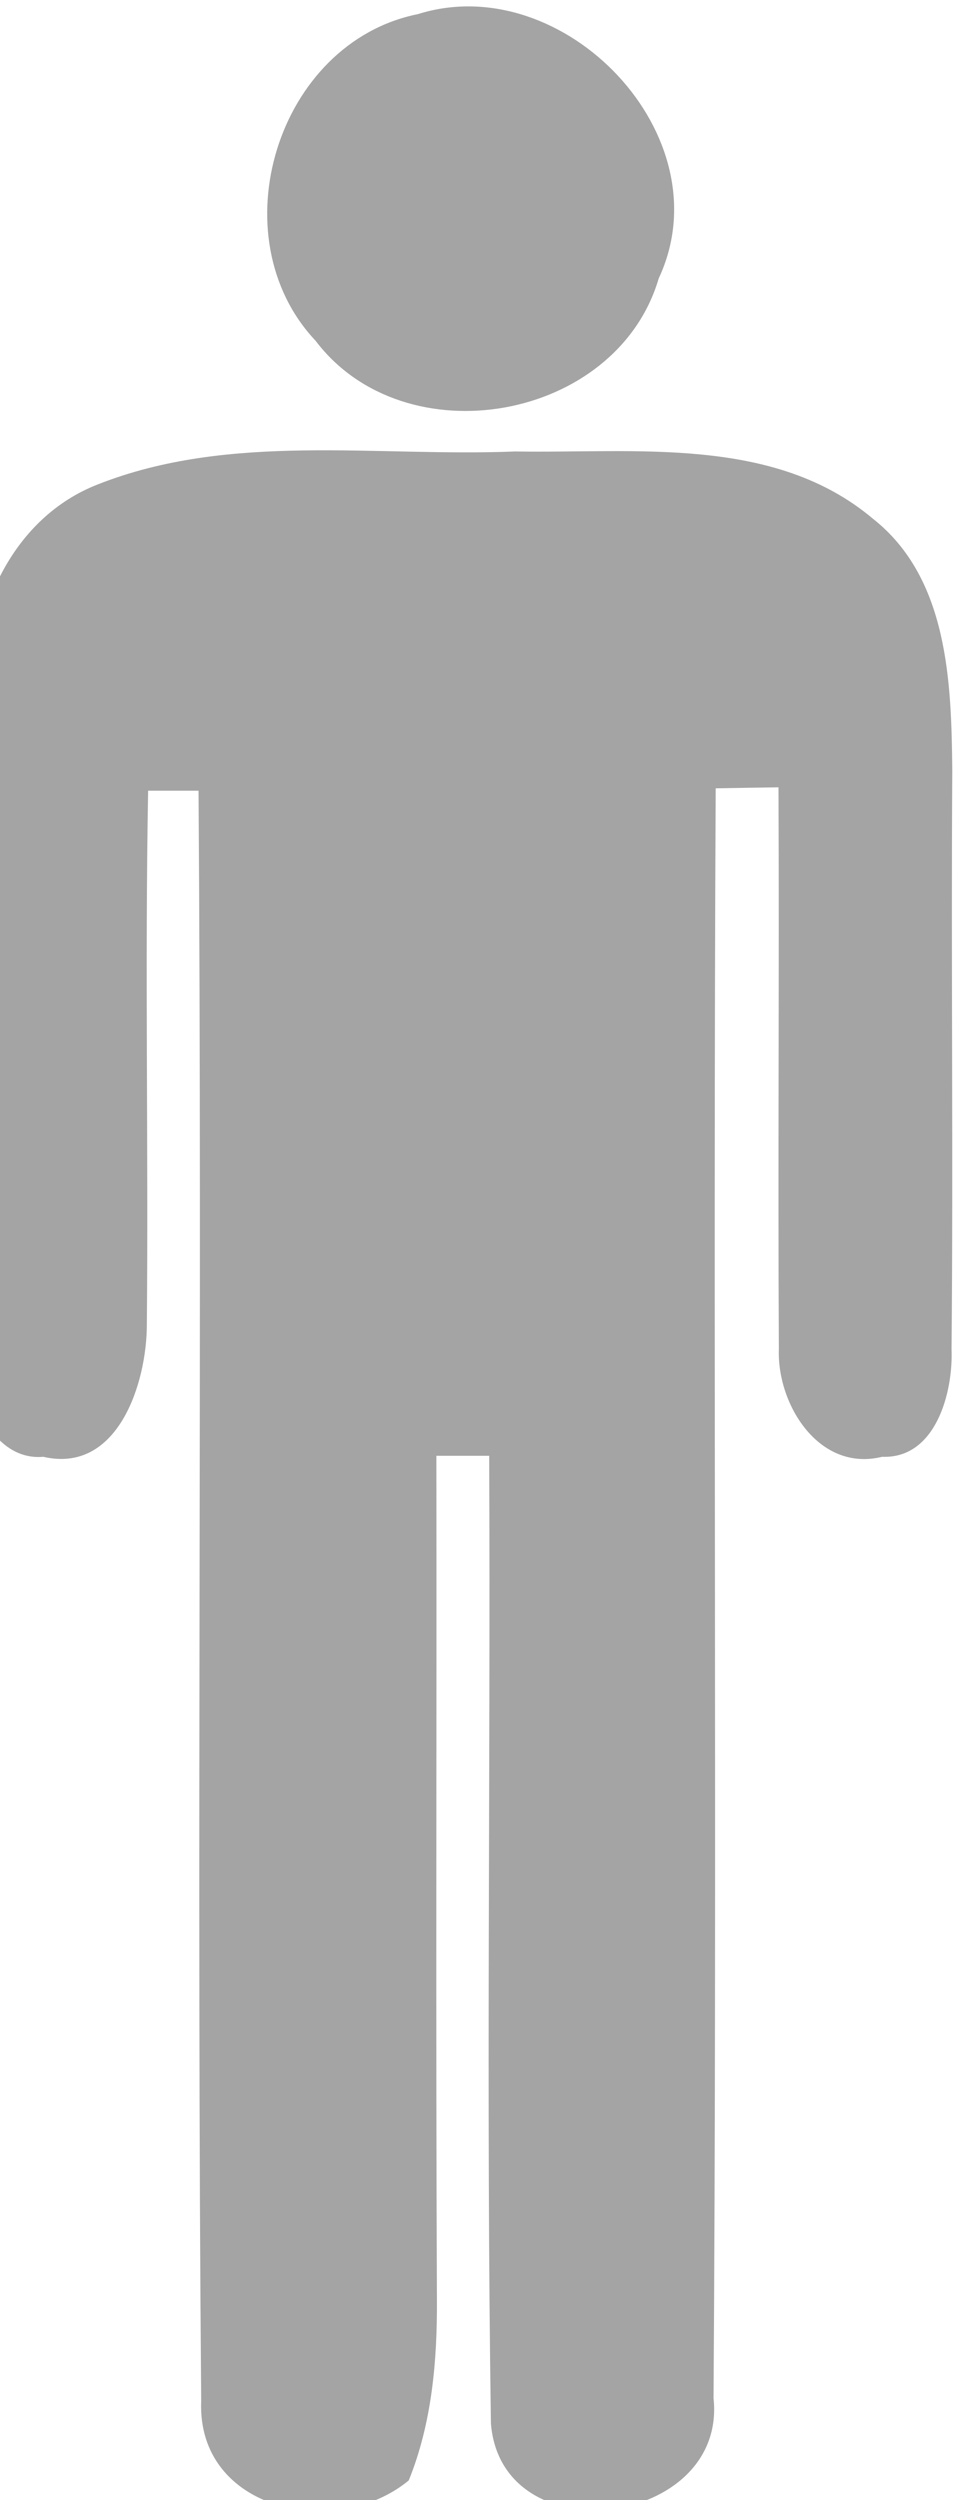 <?xml version="1.0" encoding="UTF-8" standalone="no"?>
<!-- Created with Inkscape (http://www.inkscape.org/) -->

<svg
   xmlns:dc="http://purl.org/dc/elements/1.1/"
   xmlns:cc="http://creativecommons.org/ns#"
   xmlns:rdf="http://www.w3.org/1999/02/22-rdf-syntax-ns#"
   xmlns:svg="http://www.w3.org/2000/svg"
   xmlns="http://www.w3.org/2000/svg"
   xmlns:sodipodi="http://sodipodi.sourceforge.net/DTD/sodipodi-0.dtd"
   xmlns:inkscape="http://www.inkscape.org/namespaces/inkscape"
   id="svg2"
   version="1.1"
   inkscape:version="0.91 r13725"
   xml:space="preserve"
   width="33.754"
   height="86.372"
   viewBox="0 0 33.754 86.372"
   sodipodi:docname="genderMale.svg"><defs
     id="defs6"><radialGradient
       fx="0"
       fy="0"
       cx="0"
       cy="0"
       r="1"
       gradientUnits="userSpaceOnUse"
       gradientTransform="matrix(494.739,0,0,-494.739,400,400)"
       spreadMethod="pad"
       id="radialGradient24"><stop
         style="stop-opacity:1;stop-color:#f7f7f8"
         offset="0"
         id="stop26" /><stop
         style="stop-opacity:1;stop-color:#f7f7f8"
         offset="0.637"
         id="stop28" /><stop
         style="stop-opacity:1;stop-color:#d9dade"
         offset="1"
         id="stop30" /></radialGradient><clipPath
       clipPathUnits="userSpaceOnUse"
       id="clipPath38"><path
         d="M 0,800 800,800 800,0 0,0 0,800 Z"
         id="path40"
         inkscape:connector-curvature="0" /></clipPath></defs><sodipodi:namedview
     pagecolor="#ffffff"
     bordercolor="#666666"
     borderopacity="1"
     objecttolerance="10"
     gridtolerance="10"
     guidetolerance="10"
     inkscape:pageopacity="0"
     inkscape:pageshadow="2"
     inkscape:window-width="1920"
     inkscape:window-height="1005"
     id="namedview4"
     showgrid="false"
     fit-margin-top="0"
     fit-margin-left="0"
     fit-margin-right="0"
     fit-margin-bottom="0"
     inkscape:zoom="0.6675088"
     inkscape:cx="13.512765"
     inkscape:cy="-62.049526"
     inkscape:window-x="-9"
     inkscape:window-y="-9"
     inkscape:window-maximized="1"
     inkscape:current-layer="g10" /><g
     id="g10"
     inkscape:groupmode="layer"
     inkscape:label="580181"
     transform="matrix(1.25,0,0,-1.25,-486.487,588.497)"><g
       id="g4246"
       transform="matrix(0.702,0,0,-0.702,1515.098,742.24)"
       style="fill:#a4a4a4;fill-opacity:1"
       inkscape:export-filename="C:\Users\gallardc\Pictures\averageIotVisage.png"
       inkscape:export-xdpi="88.81691"
       inkscape:export-ydpi="88.81691"><g
         transform="matrix(0.301,0,0,-0.301,-1587.407,387.227)"
         id="g142"
         style="fill:#a4a4a4;fill-opacity:1"><path
           inkscape:connector-curvature="0"
           id="path144"
           style="fill:#a4a4a4;fill-opacity:1;fill-rule:nonzero;stroke:none"
           d="M 0,0 C 19.067,6.018 40.211,-15.967 31.509,-34.562 26.016,-53.257 -1.691,-58.157 -13.368,-42.731 -26.201,-29.118 -18.438,-3.712 0,0" /></g><g
         transform="matrix(0.301,0,0,-0.301,-1600.021,405.747)"
         id="g146"
         style="fill:#a4a4a4;fill-opacity:1"><path
           inkscape:connector-curvature="0"
           id="path148"
           style="fill:#a4a4a4;fill-opacity:1;fill-rule:nonzero;stroke:none"
           d="m 0,0 c 17.367,6.873 36.435,3.583 54.641,4.327 15.707,-0.271 33.862,2.113 46.812,-8.814 9.845,-7.778 10.245,-21.4 10.36,-32.912 -0.162,-25.196 0.136,-50.43 -0.096,-75.664 0.232,-5.676 -2.063,-14.389 -9.076,-14.107 -8.276,-2.045 -13.784,6.871 -13.513,14.107 -0.13,24.51 0.06,48.98 -0.047,73.46 -2.056,-0.03 -6.156,-0.089 -8.214,-0.131 -0.352,-70.2 0.187,-140.423 -0.282,-210.583 1.807,-16.843 -27.7,-20.669 -29.119,-3.311 -0.624,42.169 -0.046,84.42 -0.226,126.588 l -6.908,0 c 0.051,-36.797 -0.09,-73.572 0.071,-110.377 0.046,-7.949 -0.649,-16.17 -3.687,-23.646 -9.564,-7.889 -27.745,-3.955 -27.147,10.394 -0.598,70.19 0.141,140.431 -0.347,210.624 l -6.595,0 c -0.423,-23.273 0.045,-46.546 -0.167,-69.819 0,-7.638 -3.779,-19.581 -13.553,-17.306 -5.744,-0.523 -9.474,6.086 -8.985,11.177 -0.277,29.513 -0.167,59.055 -0.021,88.556 C -16.452,-16.219 -10.917,-4.275 0,0" /></g></g></g></svg>